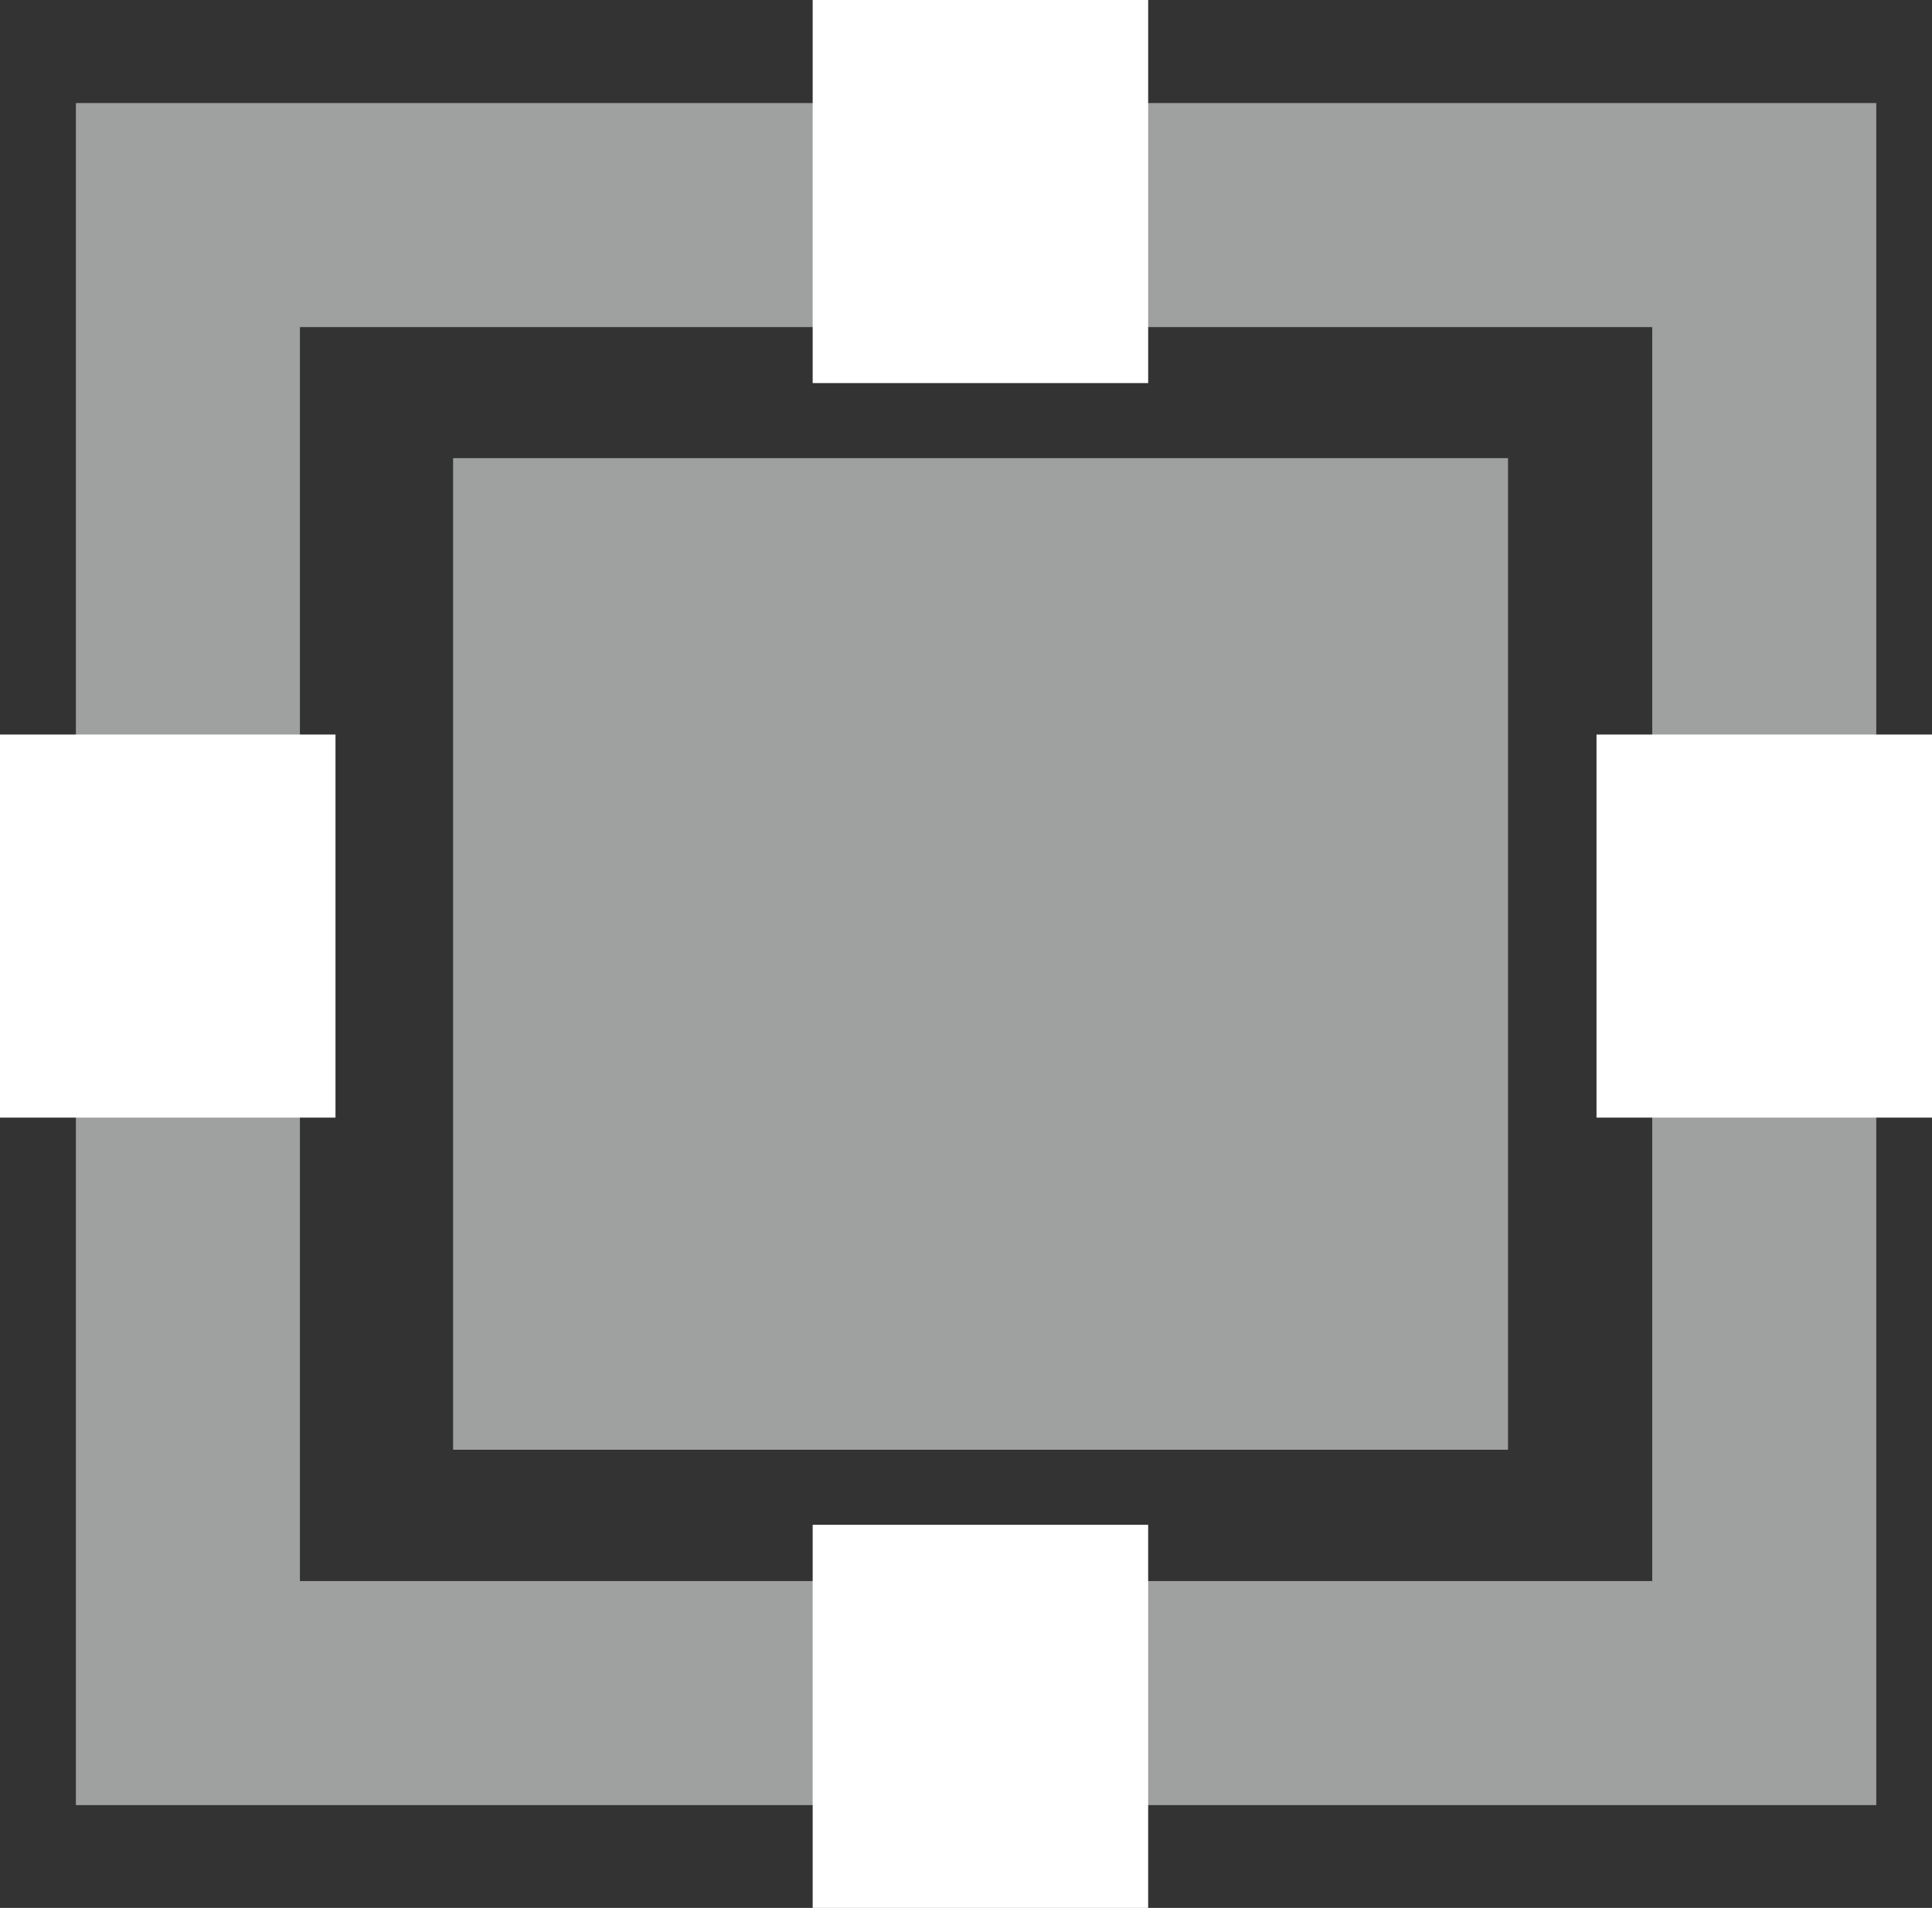<svg xmlns="http://www.w3.org/2000/svg" viewBox="0 0 68.99 68.13"><rect x="0" y="0" width="68.99" height="68.13" fill="#333333" stroke="none"/><defs><style>.cls-1{fill:#9fa0a0;}.cls-2{fill:none;stroke:#9fa0a0;stroke-miterlimit:10;stroke-width:8px;}.cls-3{fill:#fff;}</style></defs><g id="图层_2" data-name="图层 2"><g id="图层_1-2" data-name="图层 1"><rect class="cls-1" x="16.18" y="16.36" width="37.67" height="35.41"/><rect class="cls-2" x="6.71" y="7.68" width="56.29" height="52.78"/><rect class="cls-3" x="29.02" width="11.98" height="13.68"/><rect class="cls-3" x="57.01" y="26.23" width="11.98" height="13.68"/><rect class="cls-3" x="29.02" y="54.45" width="11.98" height="13.68"/><rect class="cls-3" y="26.23" width="11.98" height="13.68"/></g></g></svg>